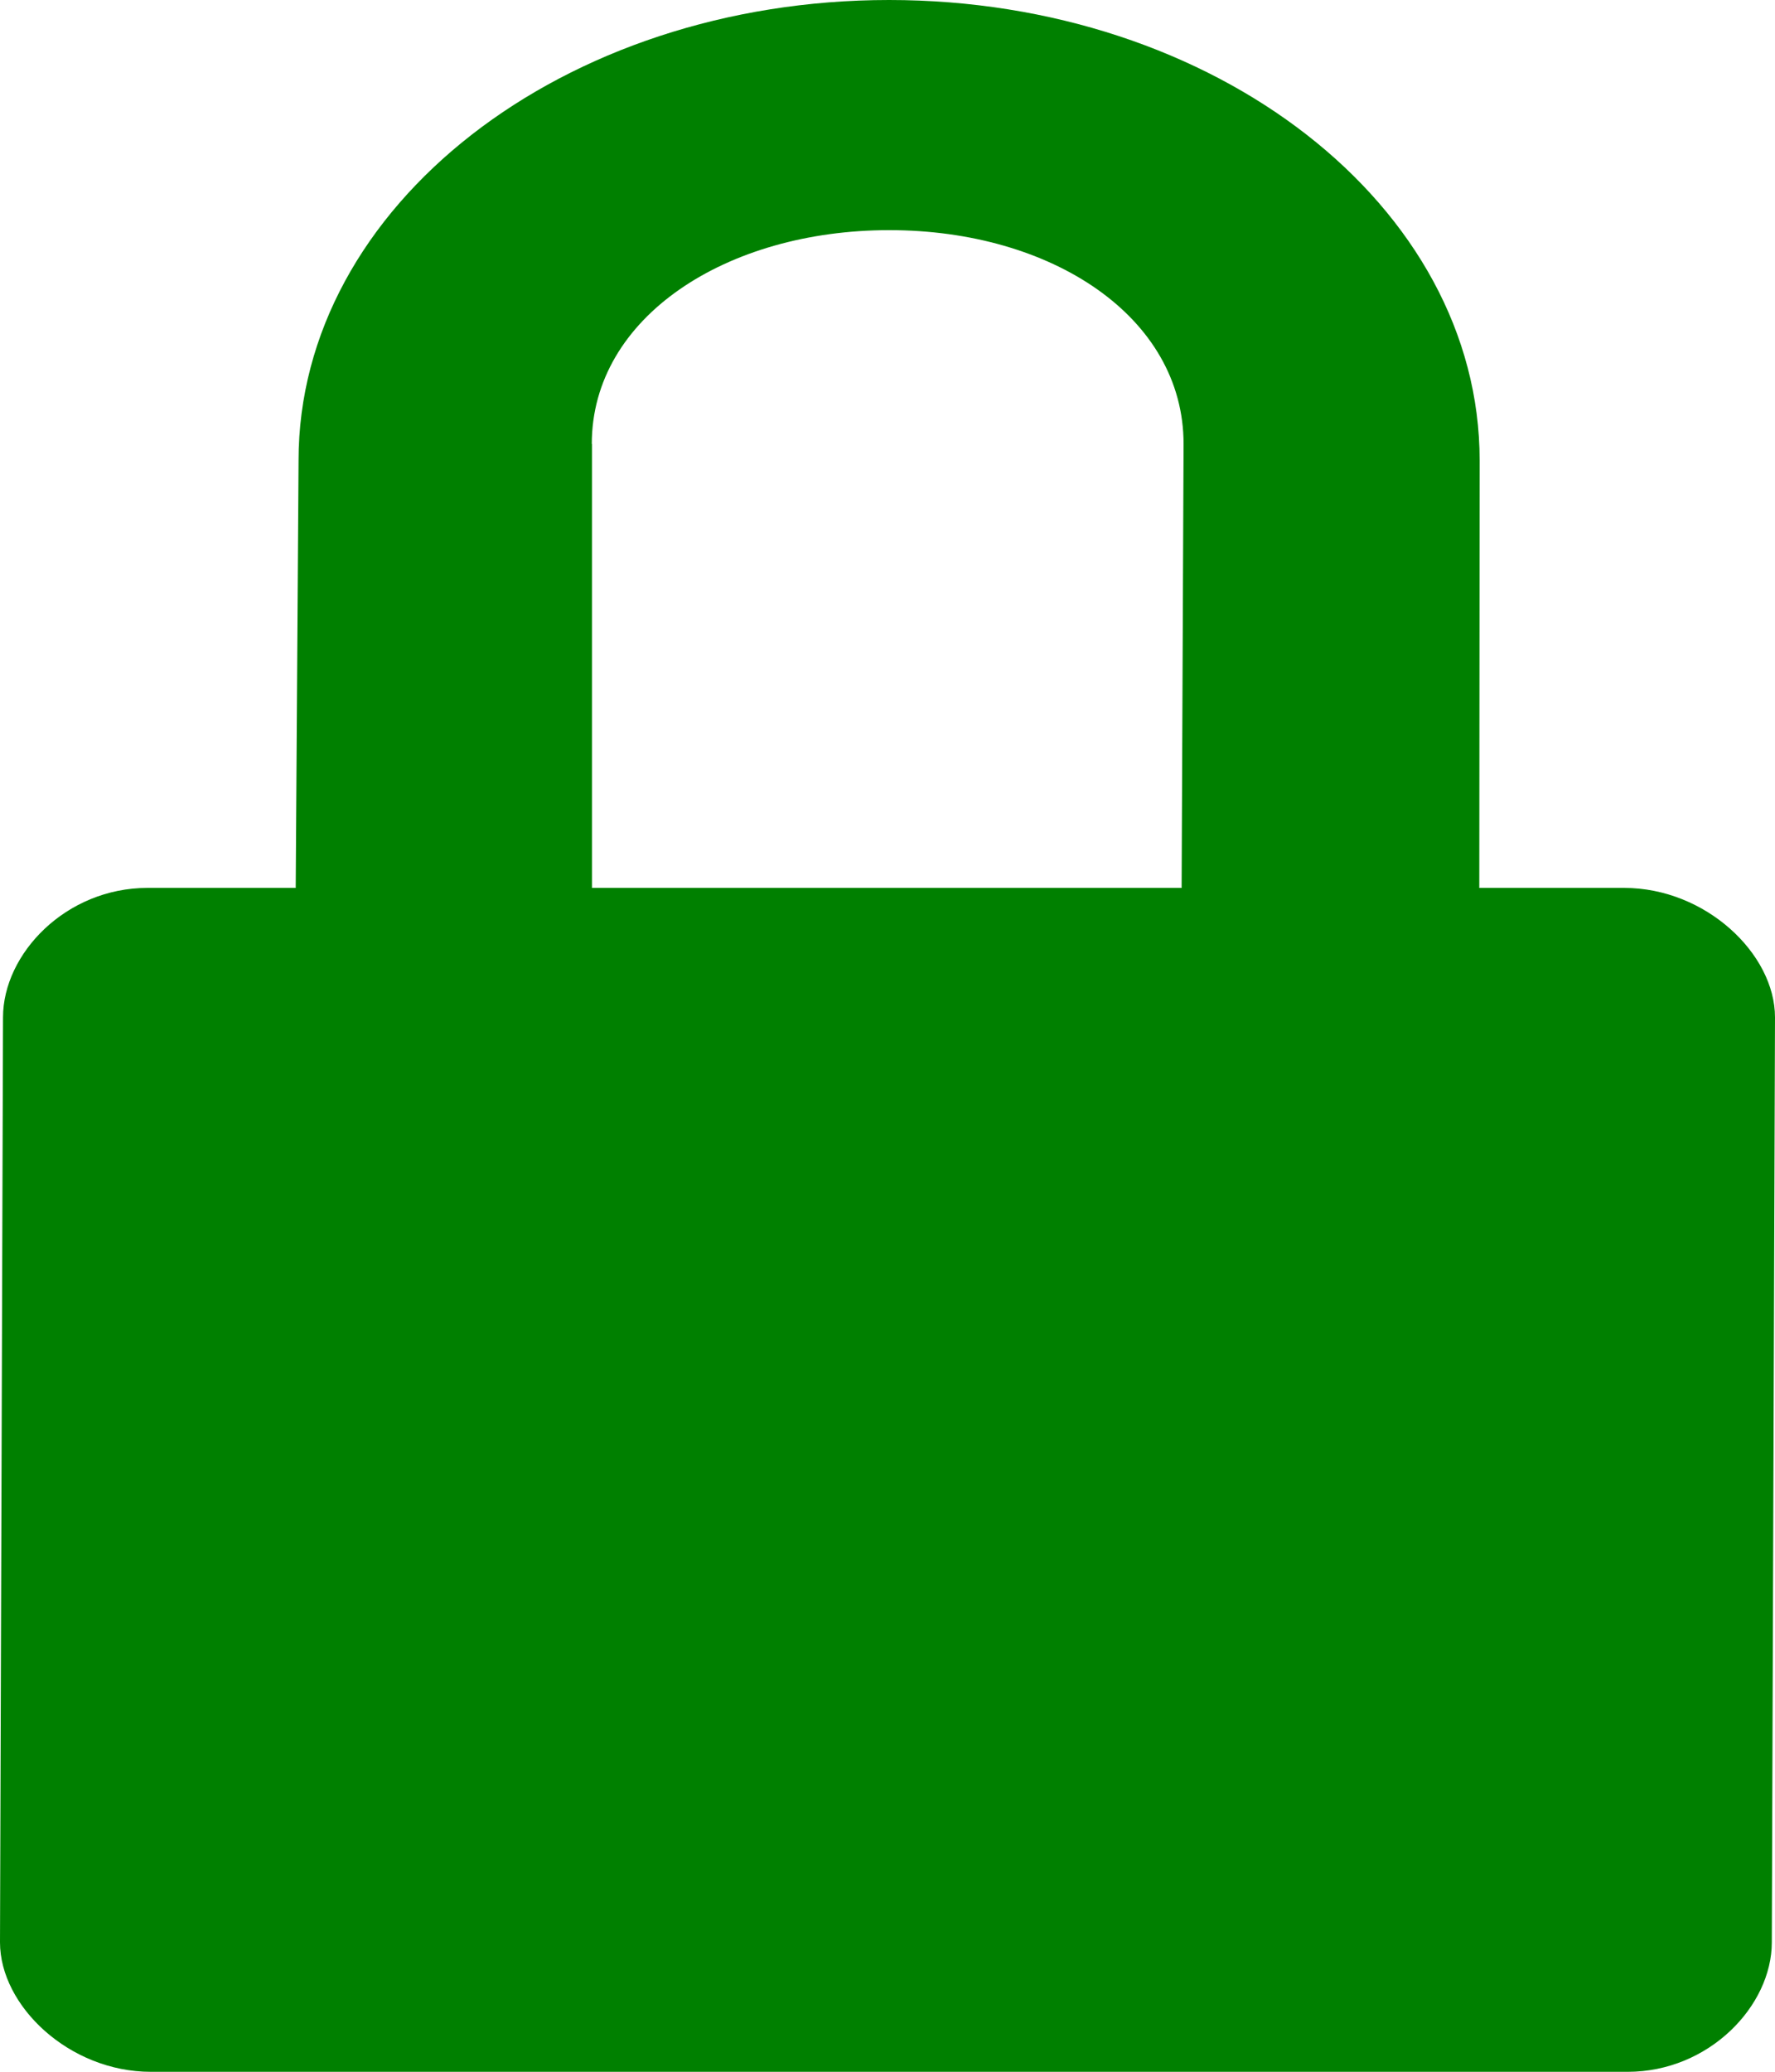 <?xml version="1.0" encoding="UTF-8" standalone="no"?>
<svg
   xmlns:dc="http://purl.org/dc/elements/1.1/"
   xmlns:cc="http://creativecommons.org/ns#"
   xmlns:rdf="http://www.w3.org/1999/02/22-rdf-syntax-ns#"
   xmlns:svg="http://www.w3.org/2000/svg"
   xmlns="http://www.w3.org/2000/svg"
   xml:space="preserve"
   enable-background="new 0 0 512 512"
   viewBox="0 0 10 11.667"
   height="11.667"
   width="10"
   y="0px"
   x="0px"
   id="Layer_1"
   version="1.1"><defs
     id="defs6944" /><g
     transform="translate(-251,-250.167)"
     id="g6948" /><g
     id="g7262"><path
       d="m 9.151,5 -0.817,0 0.002,-2.407 C 8.336,1.16 6.848,0 5.009,0 3.172,0 1.682,1.16 1.682,2.593 l -0.016,2.407 -0.835,0 c -0.46,0 -0.814,0.371 -0.814,0.729 L 0,10.938 c 0,0.358 0.39,0.729 0.85,0.729 l 8.32,0 c 0.458,0 0.812,-0.371 0.812,-0.729 L 10,5.729 C 10,5.371 9.609,5 9.15,5 Z M 3.334,2.5 c 0,-0.715 0.76,-1.204 1.676,-1.204 0.916,0 1.658,0.489 1.658,1.204 l -0.011,2.5 -3.322,0 0,-2.5 z"
       id="path6940"
       style="fill:#008000" /></g></svg>